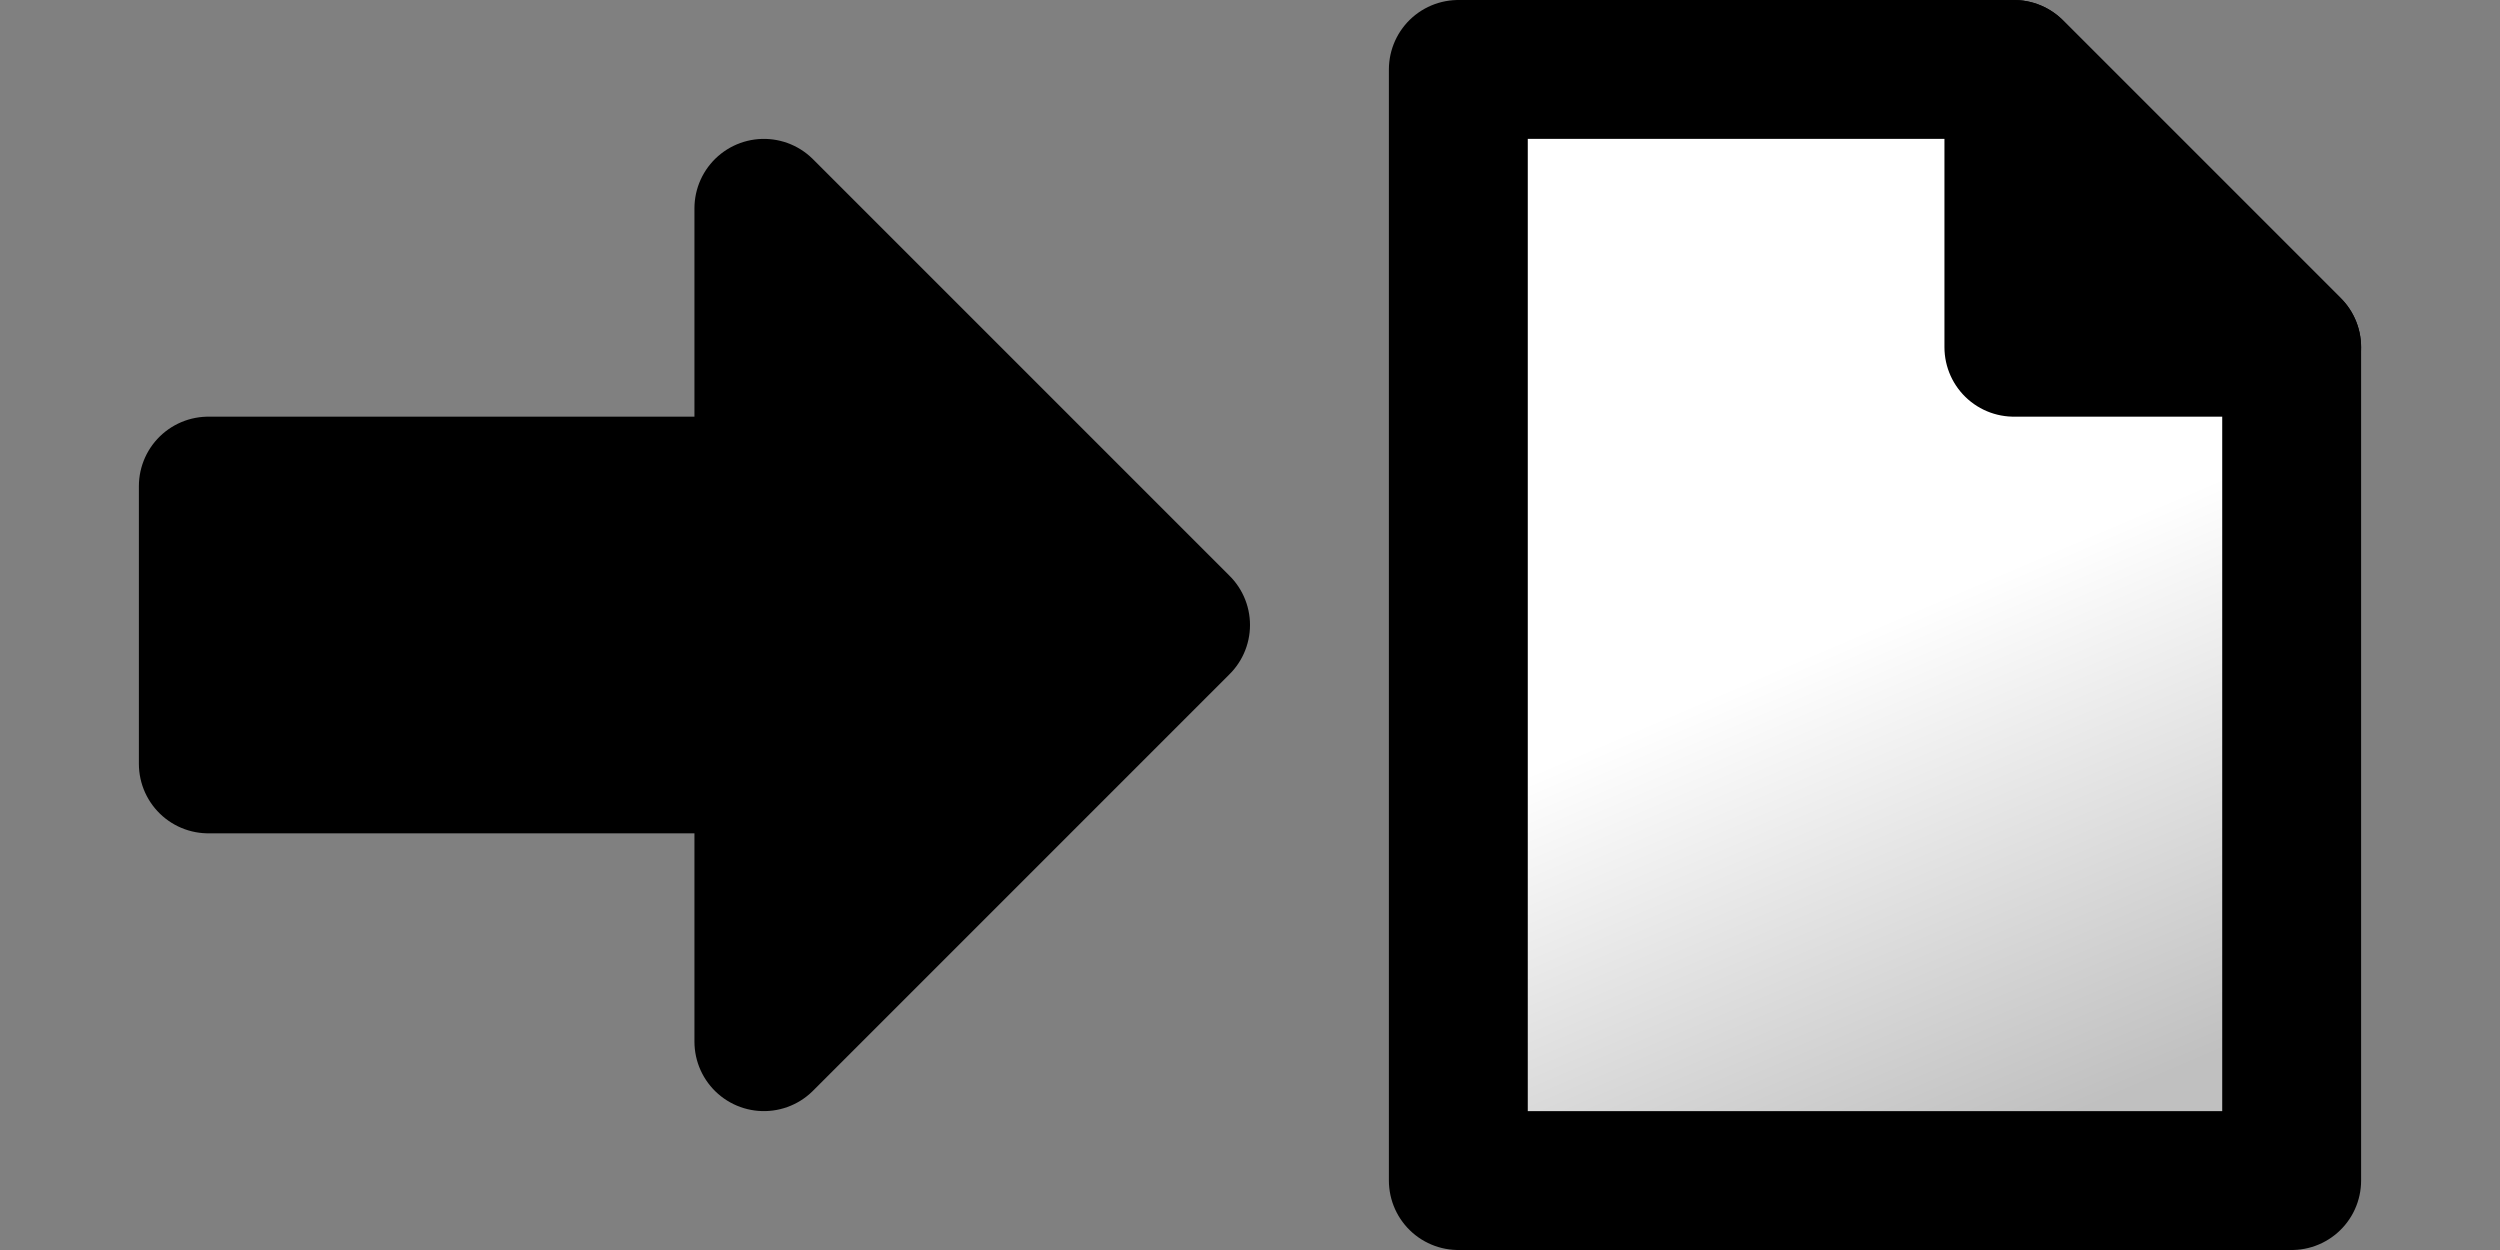 <?xml version="1.0" encoding="UTF-8" standalone="no"?>
<svg xmlns="http://www.w3.org/2000/svg" width="18" height="9" xmlns:xlink="http://www.w3.org/1999/xlink">
  <rect width="100%" height="100%" fill="#808080" stroke="none"/>
  <defs>
    <linearGradient id="a">
      <stop offset="0" stop-color="silver"/>
      <stop offset="1" stop-color="#fff"/>
    </linearGradient>
    <linearGradient id="b" x1="15" x2="13.5" y1="8" y2="4.5" xlink:href="#a" gradientUnits="userSpaceOnUse"/>
  </defs>
  <g stroke="#000" stroke-linejoin="round">
    <path d="M1.5 3.5v2h4v2l3-3-3-3v2z"/>
    <path fill="url(#b)" d="M10.5.5v8h6v-6l-2-2z"/>
    <path d="M14.5.5v2h2z"/>
  </g>
</svg>
